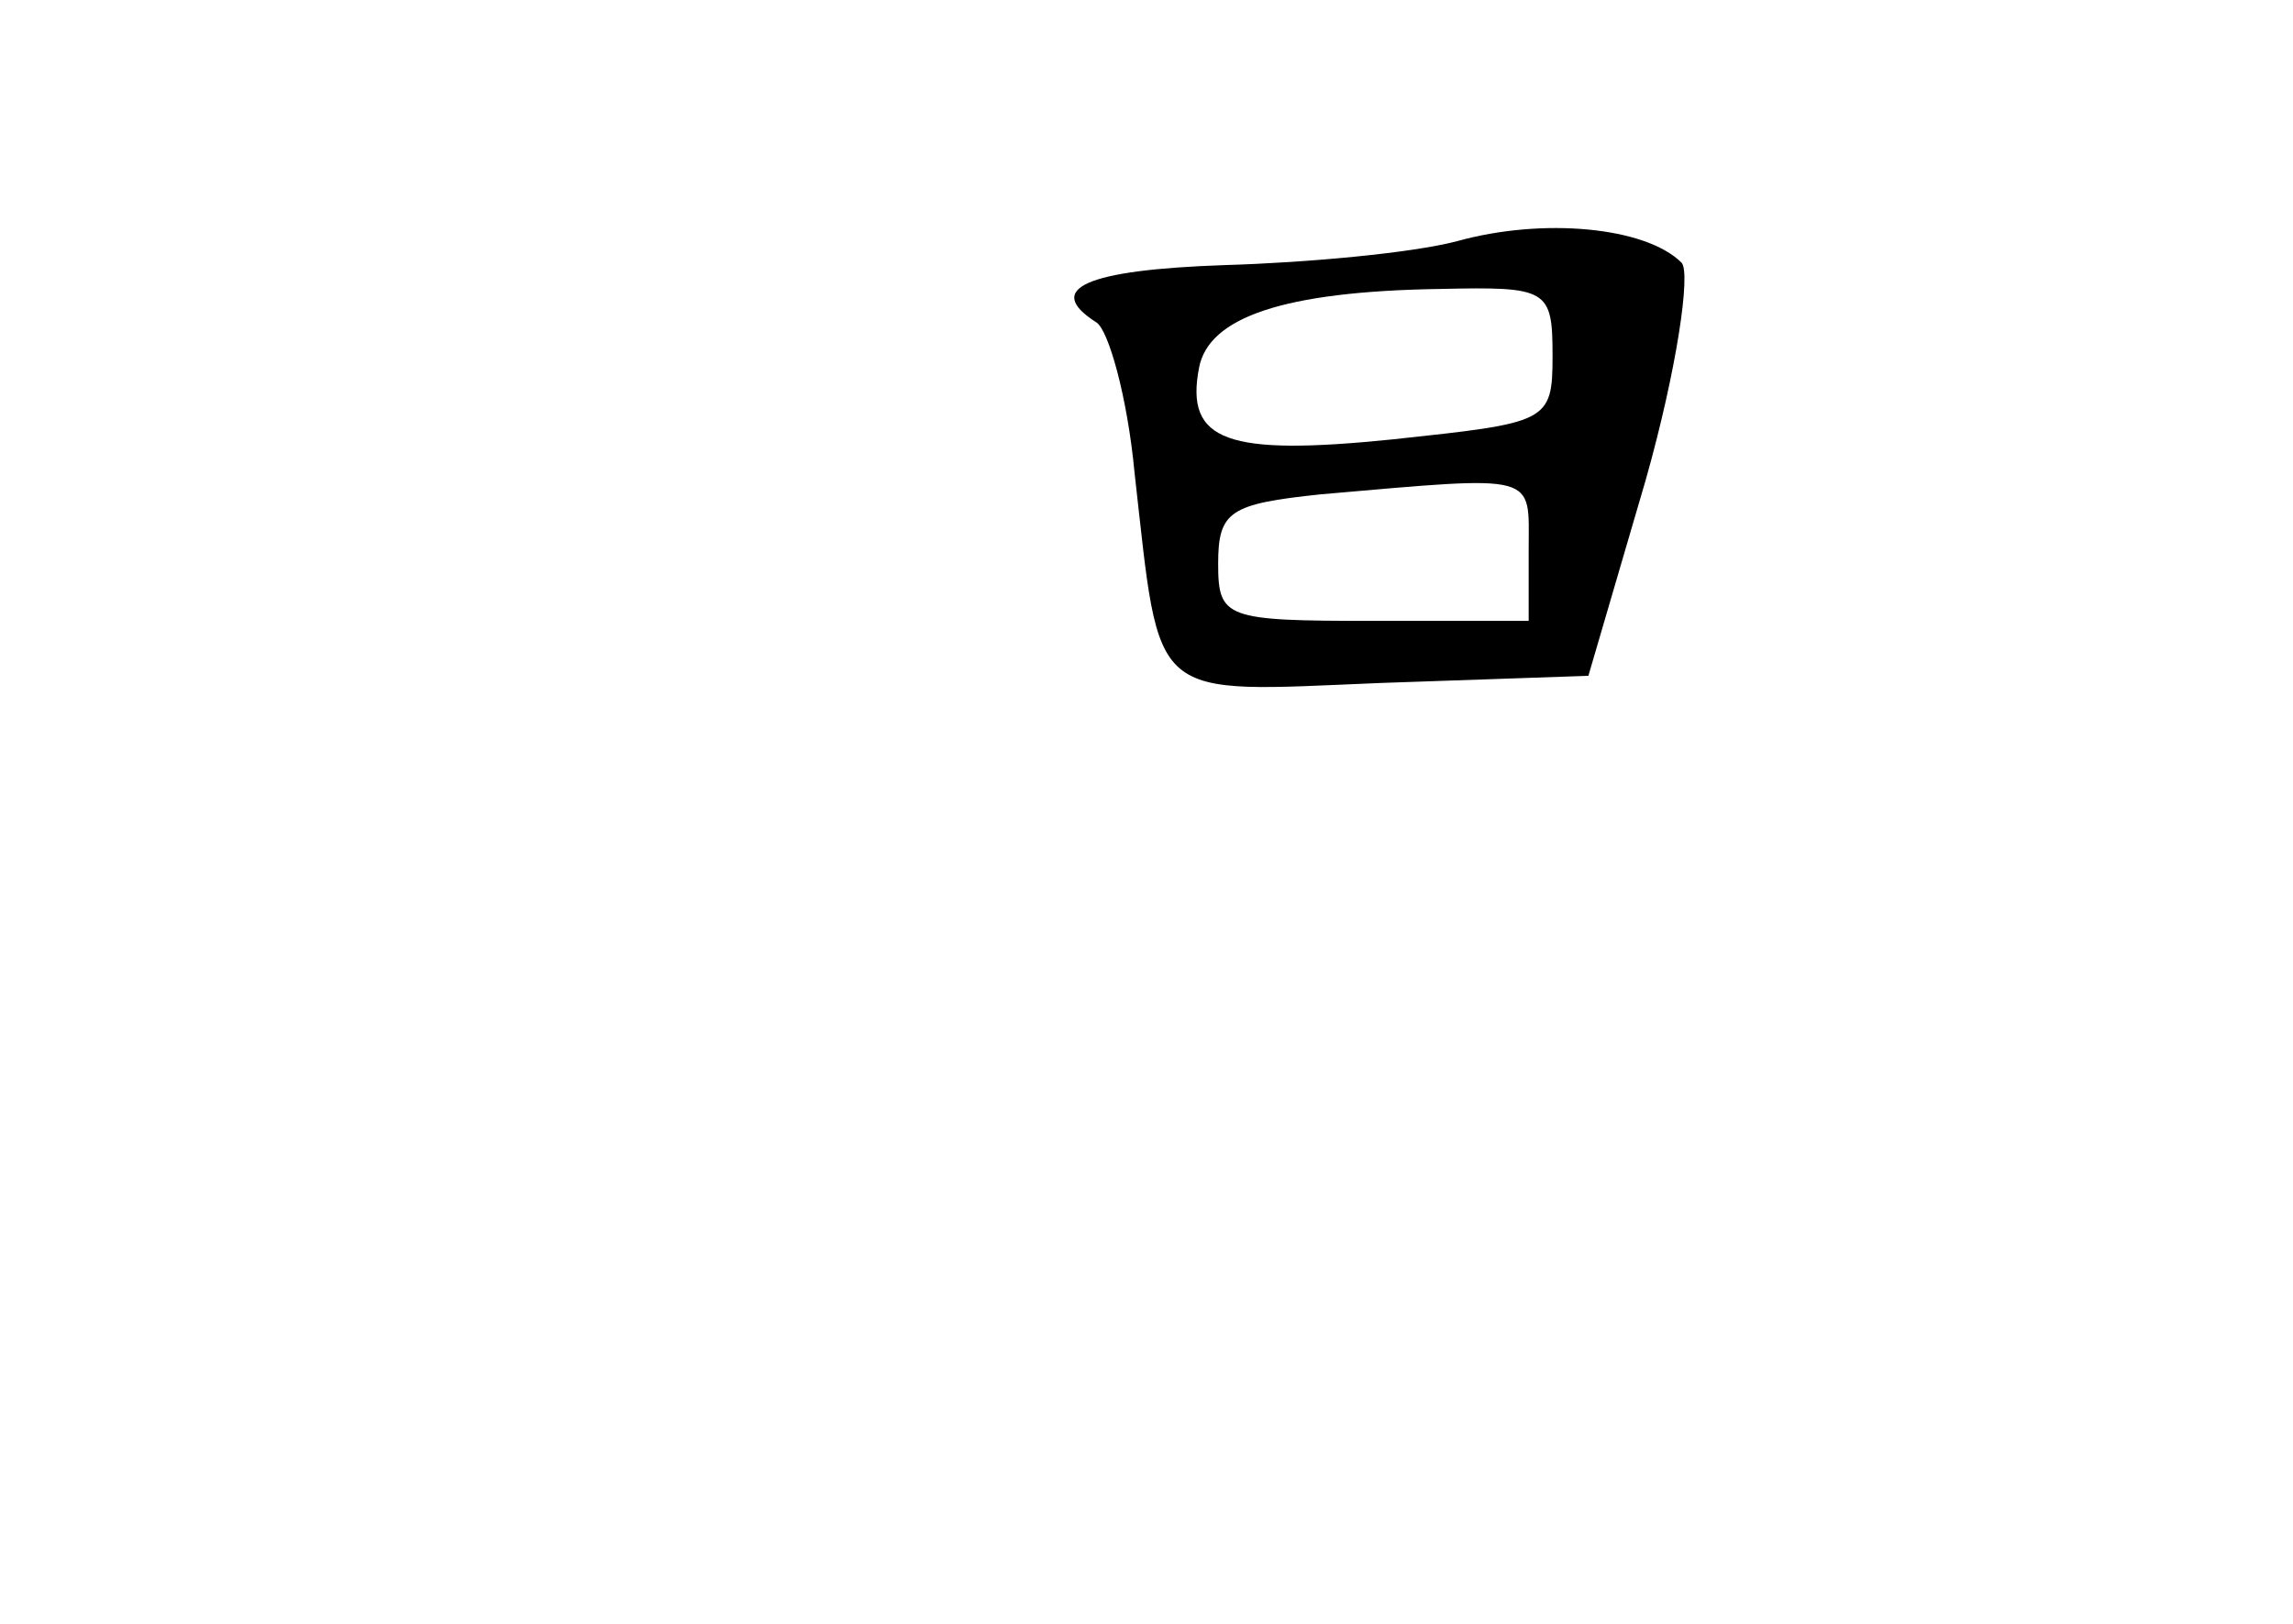 <?xml version="1.0" standalone="no"?>
<!DOCTYPE svg PUBLIC "-//W3C//DTD SVG 20010904//EN"
 "http://www.w3.org/TR/2001/REC-SVG-20010904/DTD/svg10.dtd">
<svg version="1.0" xmlns="http://www.w3.org/2000/svg"
 width="96pt" height="68pt" viewBox="0 0 96 68"
 preserveAspectRatio="xMidYMid meet">
<g transform="translate(0,68) scale(0.1,-0.1)"
fill="#000000" stroke="none">
<path d="M610 579 c-19 -5 -63 -9 -97 -10 -59 -2 -76 -10 -54 -24 5 -3 13 -31
16 -63 11 -97 5 -92 103 -88 l87 3 24 82 c13 46 19 87 15 91 -15 15 -58 19
-94 9z m40 -48 c0 -28 -2 -28 -67 -35 -69 -7 -87 -1 -81 30 4 21 35 32 101 33
45 1 47 0 47 -28z m-10 -81 l0 -30 -65 0 c-62 0 -65 1 -65 24 0 22 5 25 43 29
92 8 87 9 87 -23z"/>
</g>
</svg>
